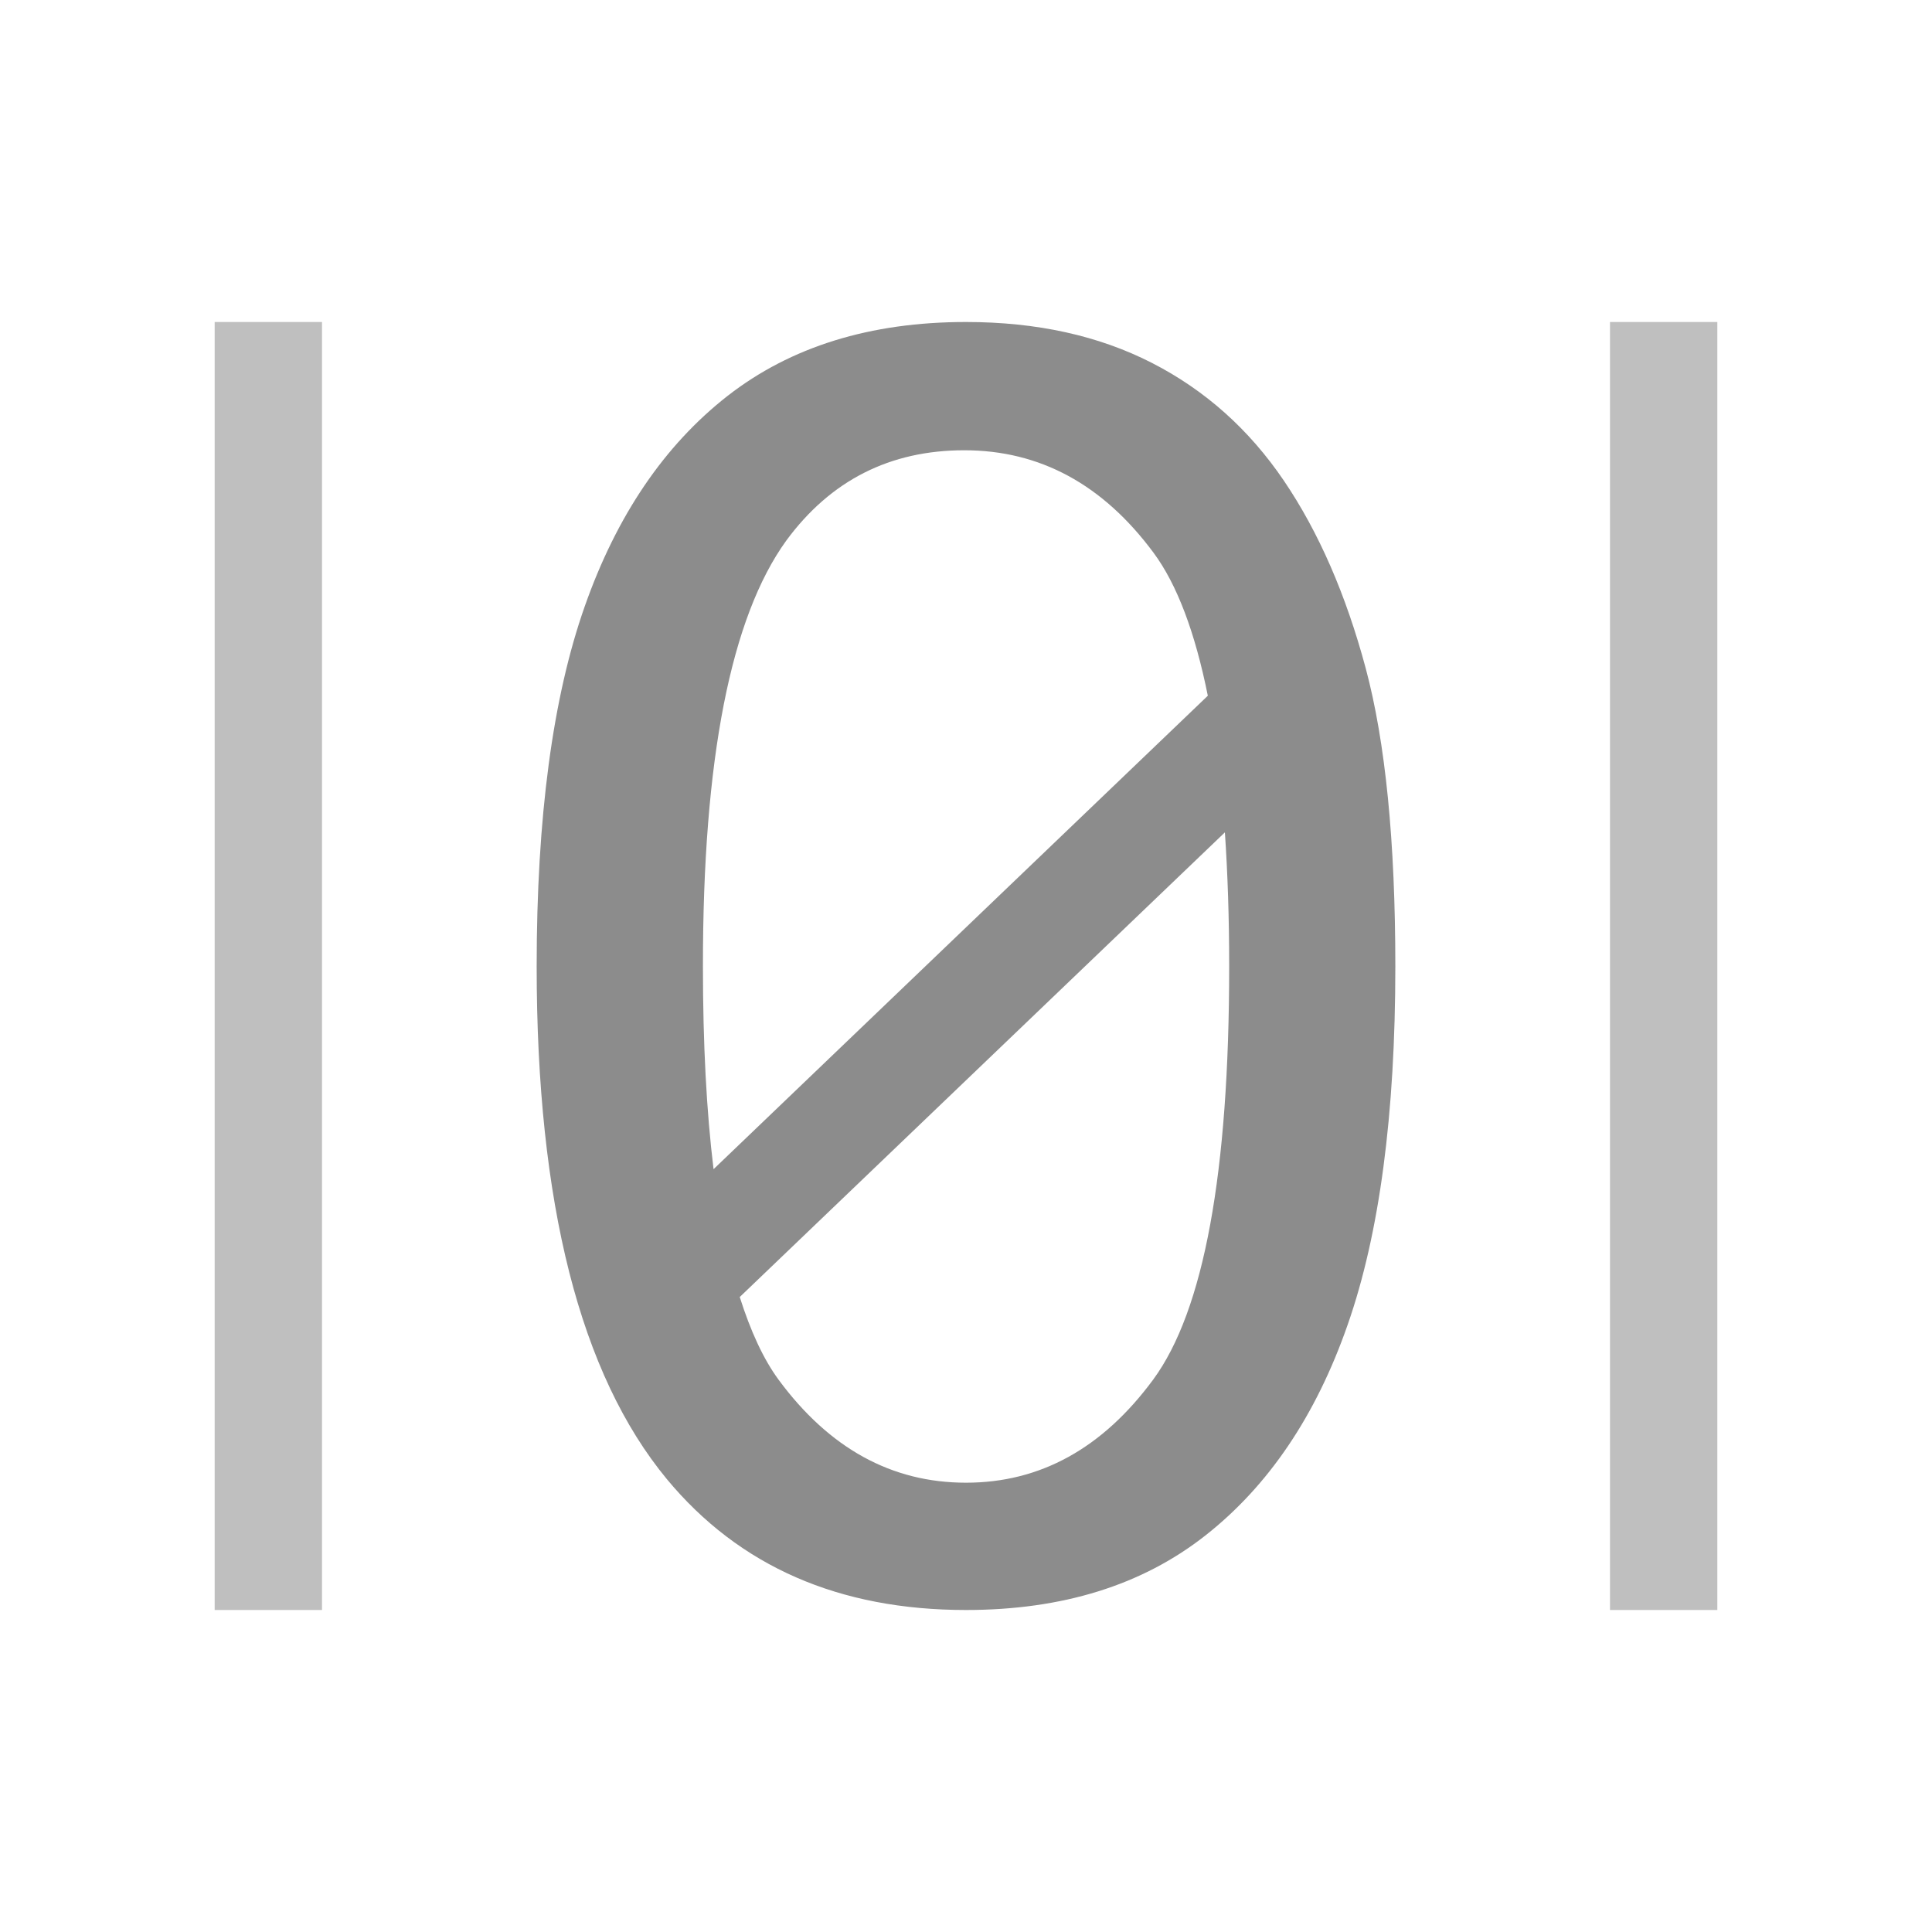 <?xml version="1.0" encoding="utf-8"?>
<!-- Generator: Adobe Illustrator 22.0.0, SVG Export Plug-In . SVG Version: 6.00 Build 0)  -->
<!DOCTYPE svg PUBLIC "-//W3C//DTD SVG 1.1//EN" "http://www.w3.org/Graphics/SVG/1.1/DTD/svg11.dtd">
<svg version="1.1" id="aggregations" xmlns="http://www.w3.org/2000/svg" xmlns:xlink="http://www.w3.org/1999/xlink" x="0px"
	 y="0px" width="18px" height="18px" viewBox="0 0 18 18" style="enable-background:new 0 0 18 18;" xml:space="preserve">
<g id="null-count.disabled">
	<rect x="15" y="3" style="fill:#BFBFBF;" width="1" height="12"/>
	<rect x="2" y="3" style="fill:#BFBFBF;" width="1" height="12"/>
	<path style="fill:#8C8C8C;" d="M12.724,6.226c-0.184-0.686-0.438-1.269-0.762-1.747c-0.324-0.478-0.734-0.844-1.23-1.098
		C10.235,3.127,9.658,3,9,3C8.108,3,7.367,3.23,6.778,3.689c-0.588,0.46-1.032,1.113-1.33,1.96C5.149,6.497,5,7.614,5,9.004
		c0,2.207,0.405,3.8,1.214,4.778C6.888,14.594,7.817,15,9,15c0.898,0,1.641-0.231,2.23-0.694c0.588-0.462,1.031-1.117,1.326-1.964
		C12.852,11.496,13,10.383,13,9.004C13,7.839,12.908,6.913,12.724,6.226z M7.326,5.036c0.413-0.561,0.966-0.841,1.658-0.841
		c0.703,0,1.29,0.317,1.762,0.953c0.222,0.299,0.389,0.748,0.507,1.334l-4.605,4.411c-0.066-0.54-0.099-1.169-0.099-1.889
		C6.548,7.075,6.808,5.752,7.326,5.036z M10.745,12.852C10.273,13.493,9.692,13.814,9,13.814s-1.273-0.319-1.745-0.958
		c-0.144-0.195-0.263-0.457-0.363-0.772l4.52-4.329c0.026,0.382,0.04,0.796,0.04,1.249C11.452,10.929,11.216,12.21,10.745,12.852z"
		/>
</g>
</svg>
